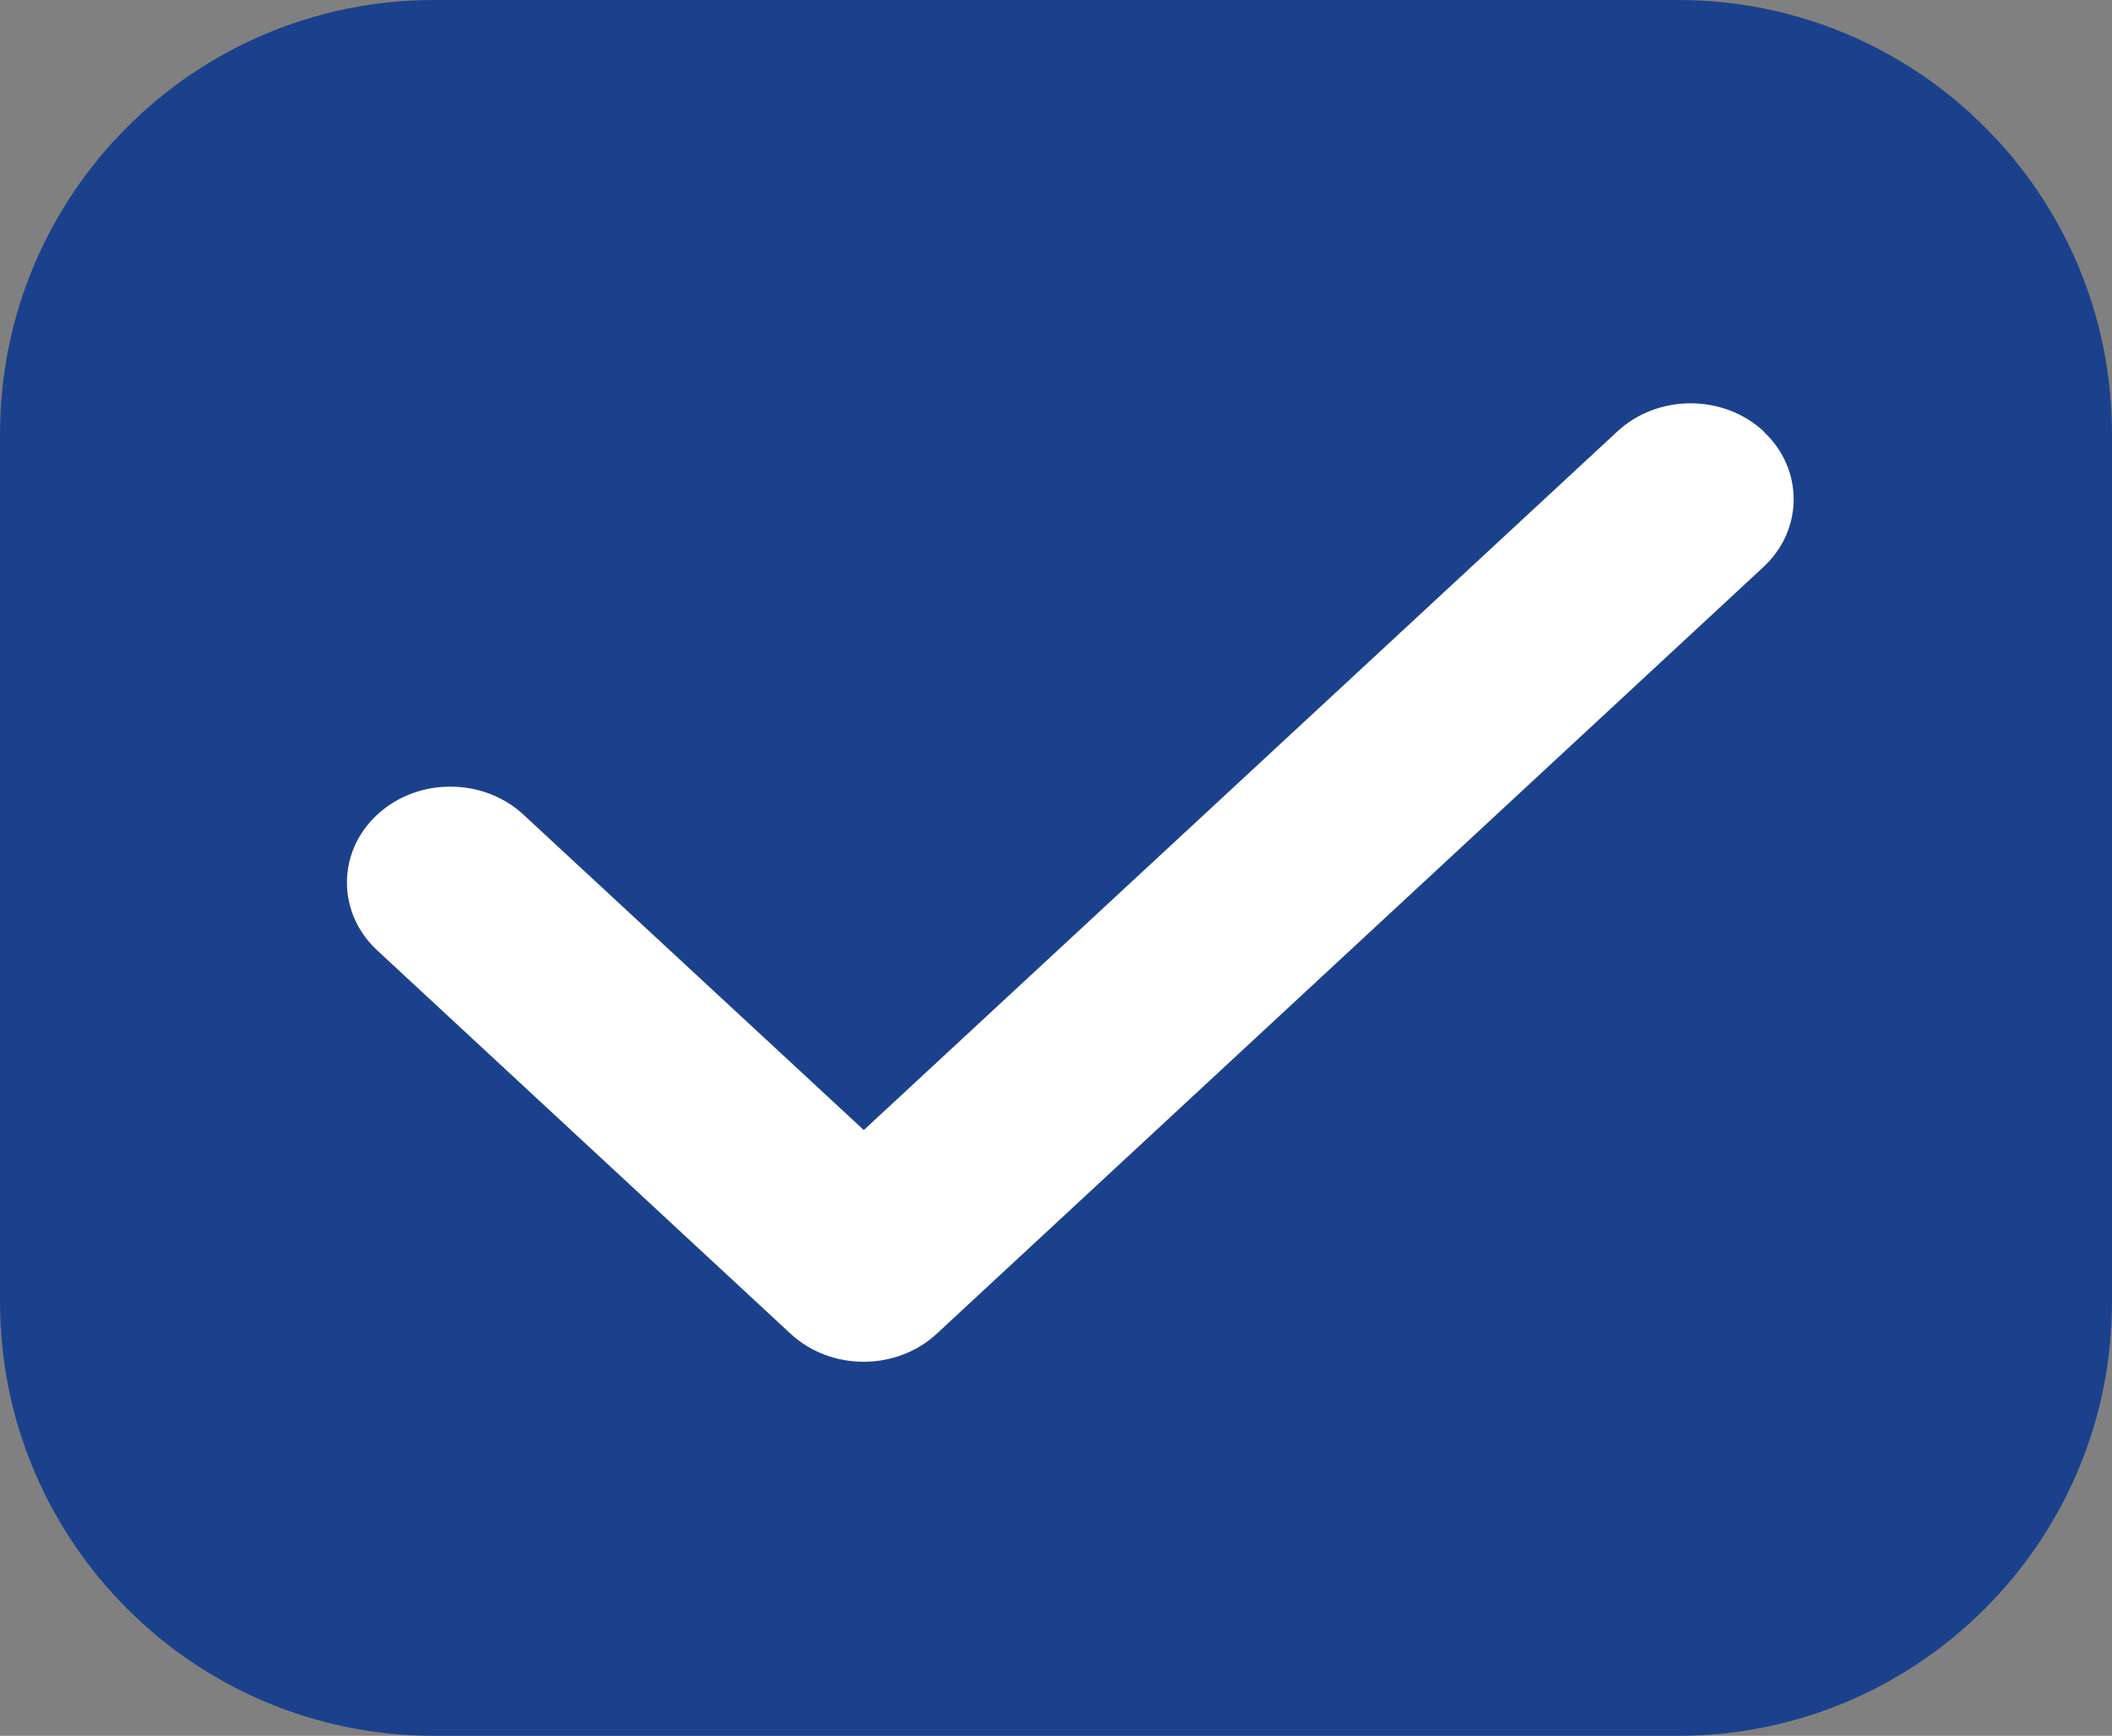 <svg width="73" height="60" viewBox="0 0 73 60" fill="none" xmlns="http://www.w3.org/2000/svg">
<rect x="0" y="0" width="73" height="60" fill="#808080" stroke="none"/>
<path d="M0 15C0 6.716 6.716 0 15 0H58C66.284 0 73 6.716 73 15V45C73 53.284 66.284 60 58 60H15C6.716 60 0 53.284 0 45V15Z" fill="#1C418C"/>
<path d="M60.951 14.911C62.346 16.204 62.346 18.306 60.951 19.6L32.38 46.1C30.984 47.394 28.719 47.394 27.324 46.1L13.038 32.85C11.643 31.556 11.643 29.454 13.038 28.16C14.433 26.867 16.699 26.867 18.094 28.16L29.857 39.061L55.906 14.911C57.301 13.617 59.567 13.617 60.962 14.911H60.951Z" fill="white"/>
</svg>
